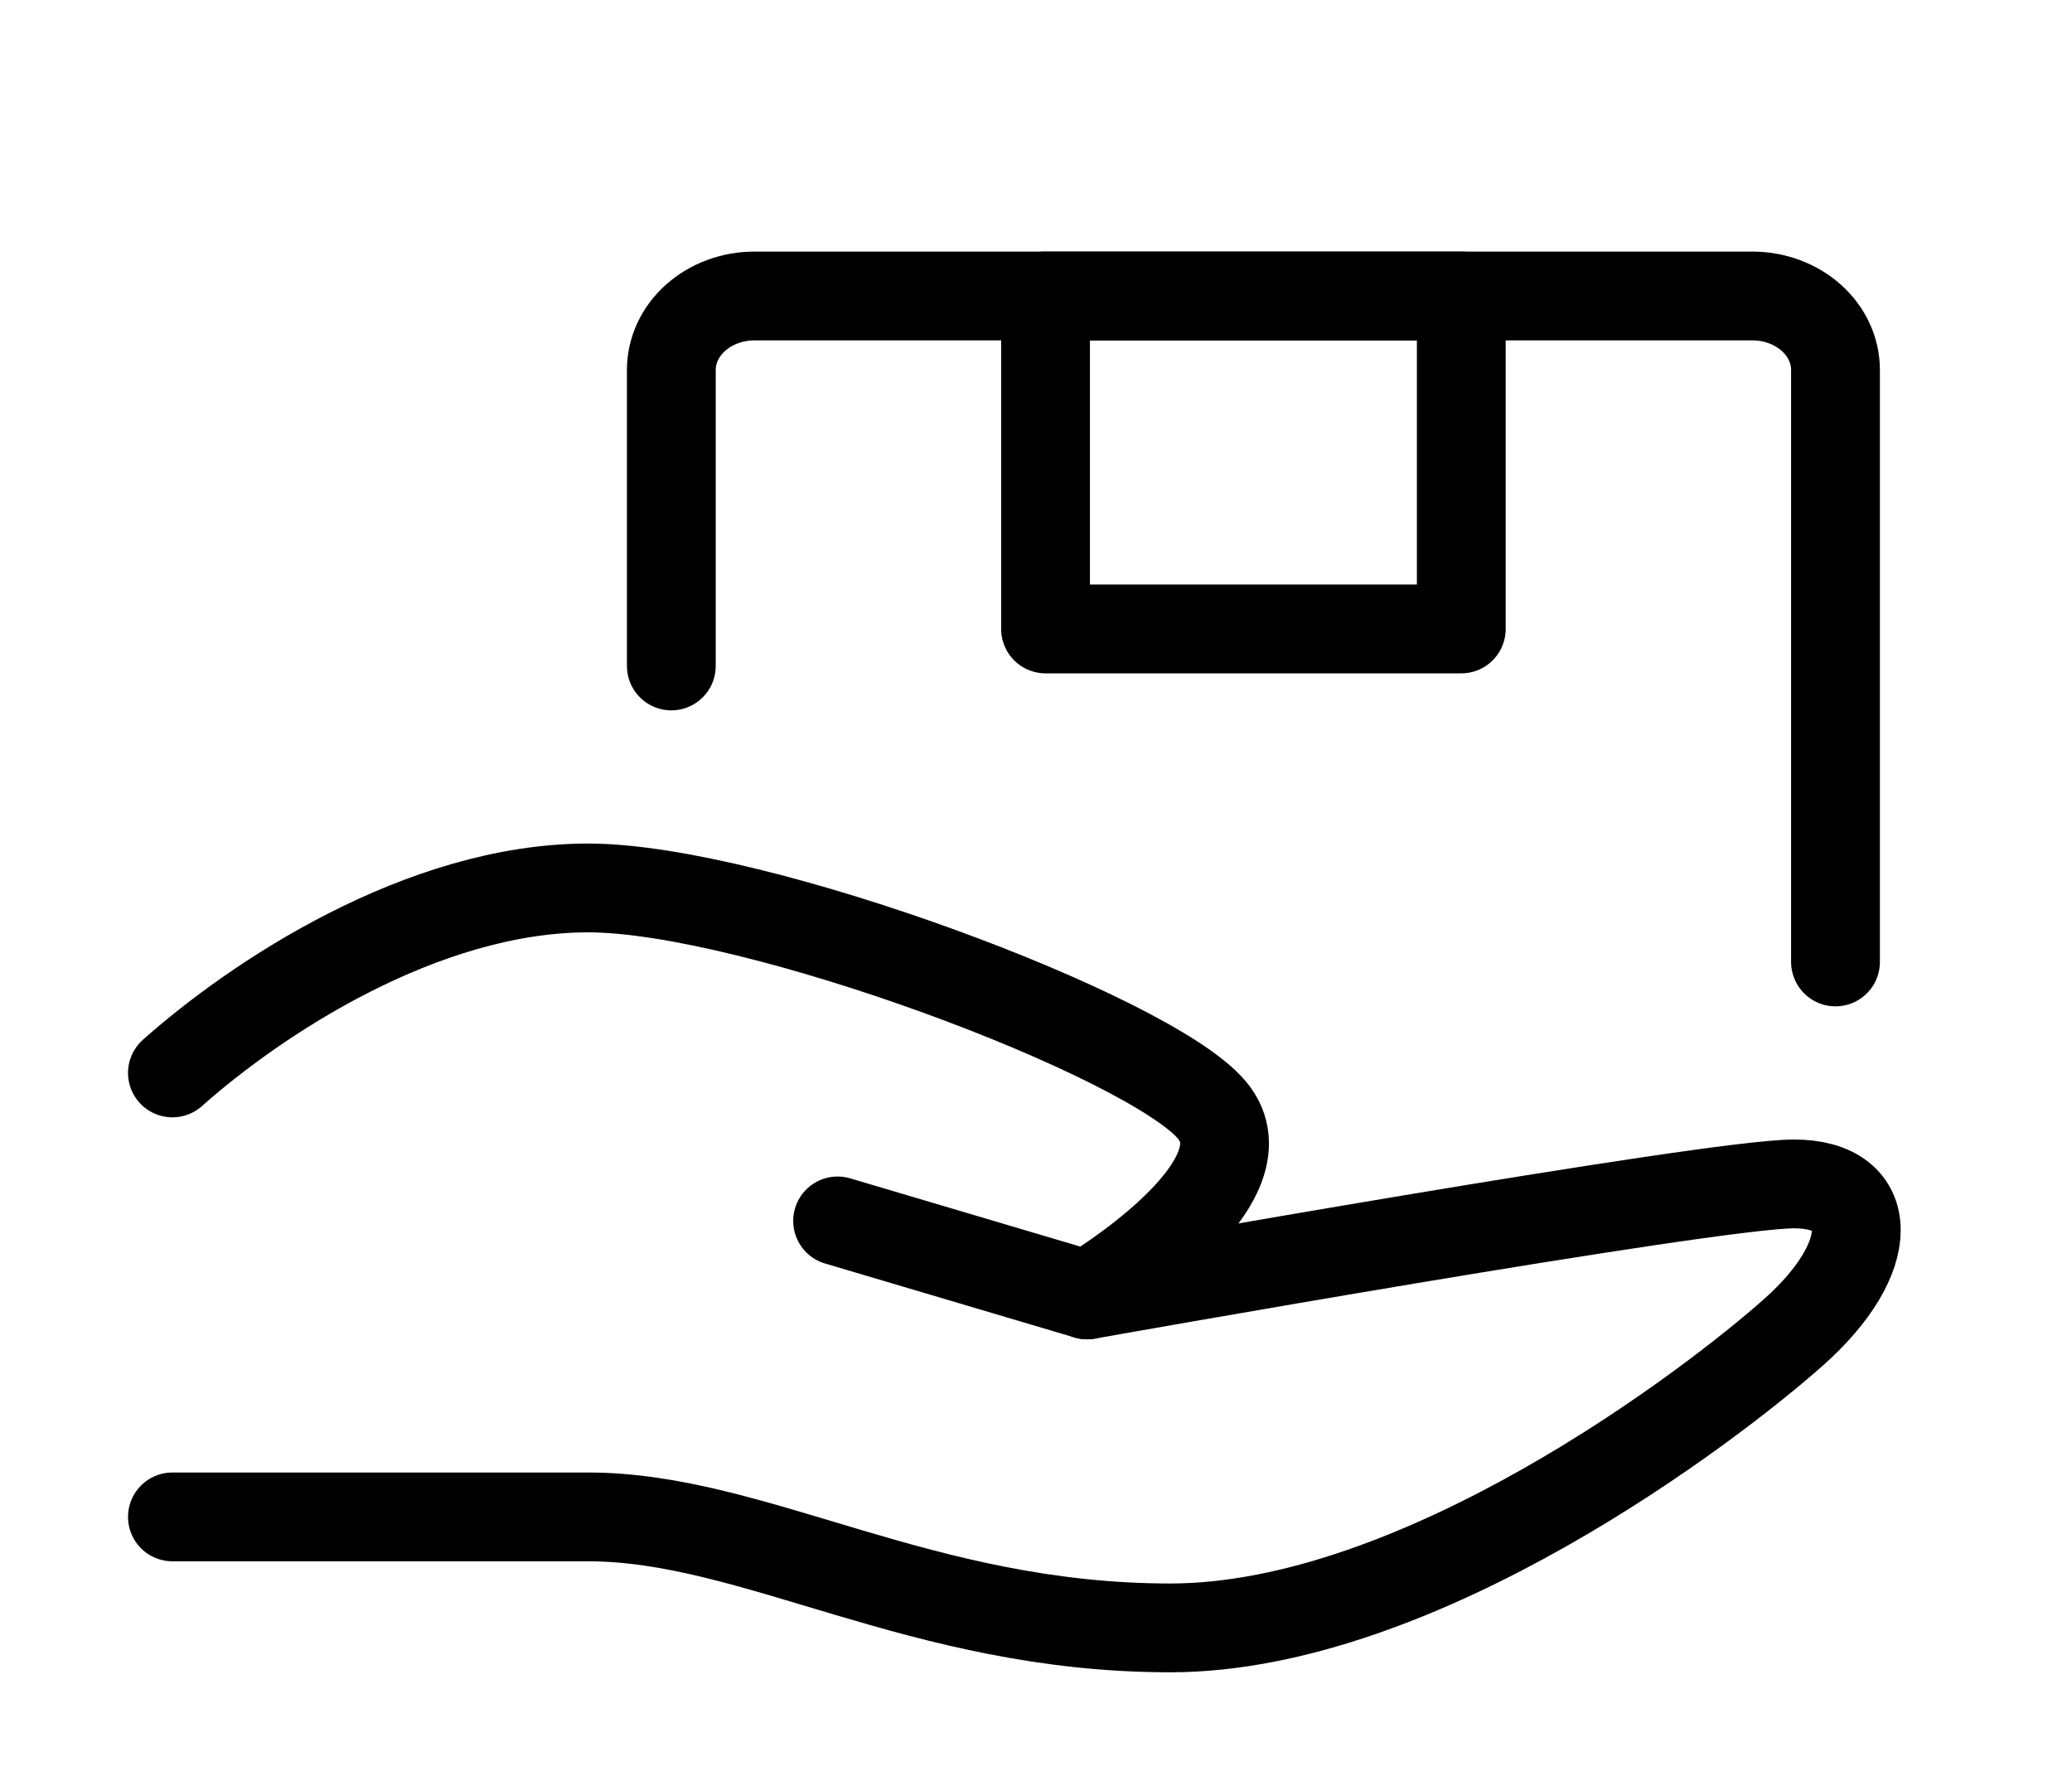 <svg width="28" height="24" viewBox="0 0 28 24" fill="none" xmlns="http://www.w3.org/2000/svg">
<g id=" contratar">
<g id="Group">
<path id="Vector" d="M11.319 16.5L14.691 17.5C14.691 17.5 23.119 16 24.242 16C25.366 16 25.366 17 24.242 18C23.119 19 19.186 22 15.814 22C12.443 22 10.196 20.5 7.948 20.5H2.33" stroke="black" stroke-width="1.2" stroke-linecap="round" stroke-linejoin="round"/>
<path id="Vector_2" d="M2.33 14.5C3.454 13.5 5.701 12 7.948 12C10.196 12 15.533 14 16.376 15C17.219 16 14.691 17.5 14.691 17.5M9.072 9V5C9.072 4.735 9.19 4.48 9.401 4.293C9.612 4.105 9.898 4 10.196 4H23.68C23.978 4 24.264 4.105 24.475 4.293C24.686 4.48 24.804 4.735 24.804 5V13" stroke="black" stroke-width="1.2" stroke-linecap="round" stroke-linejoin="round"/>
<path id="Vector_3" d="M14.129 4H19.747V8.5H14.129V4Z" stroke="black" stroke-width="1.2" stroke-linecap="round" stroke-linejoin="round"/>
</g>
</g>
</svg>
